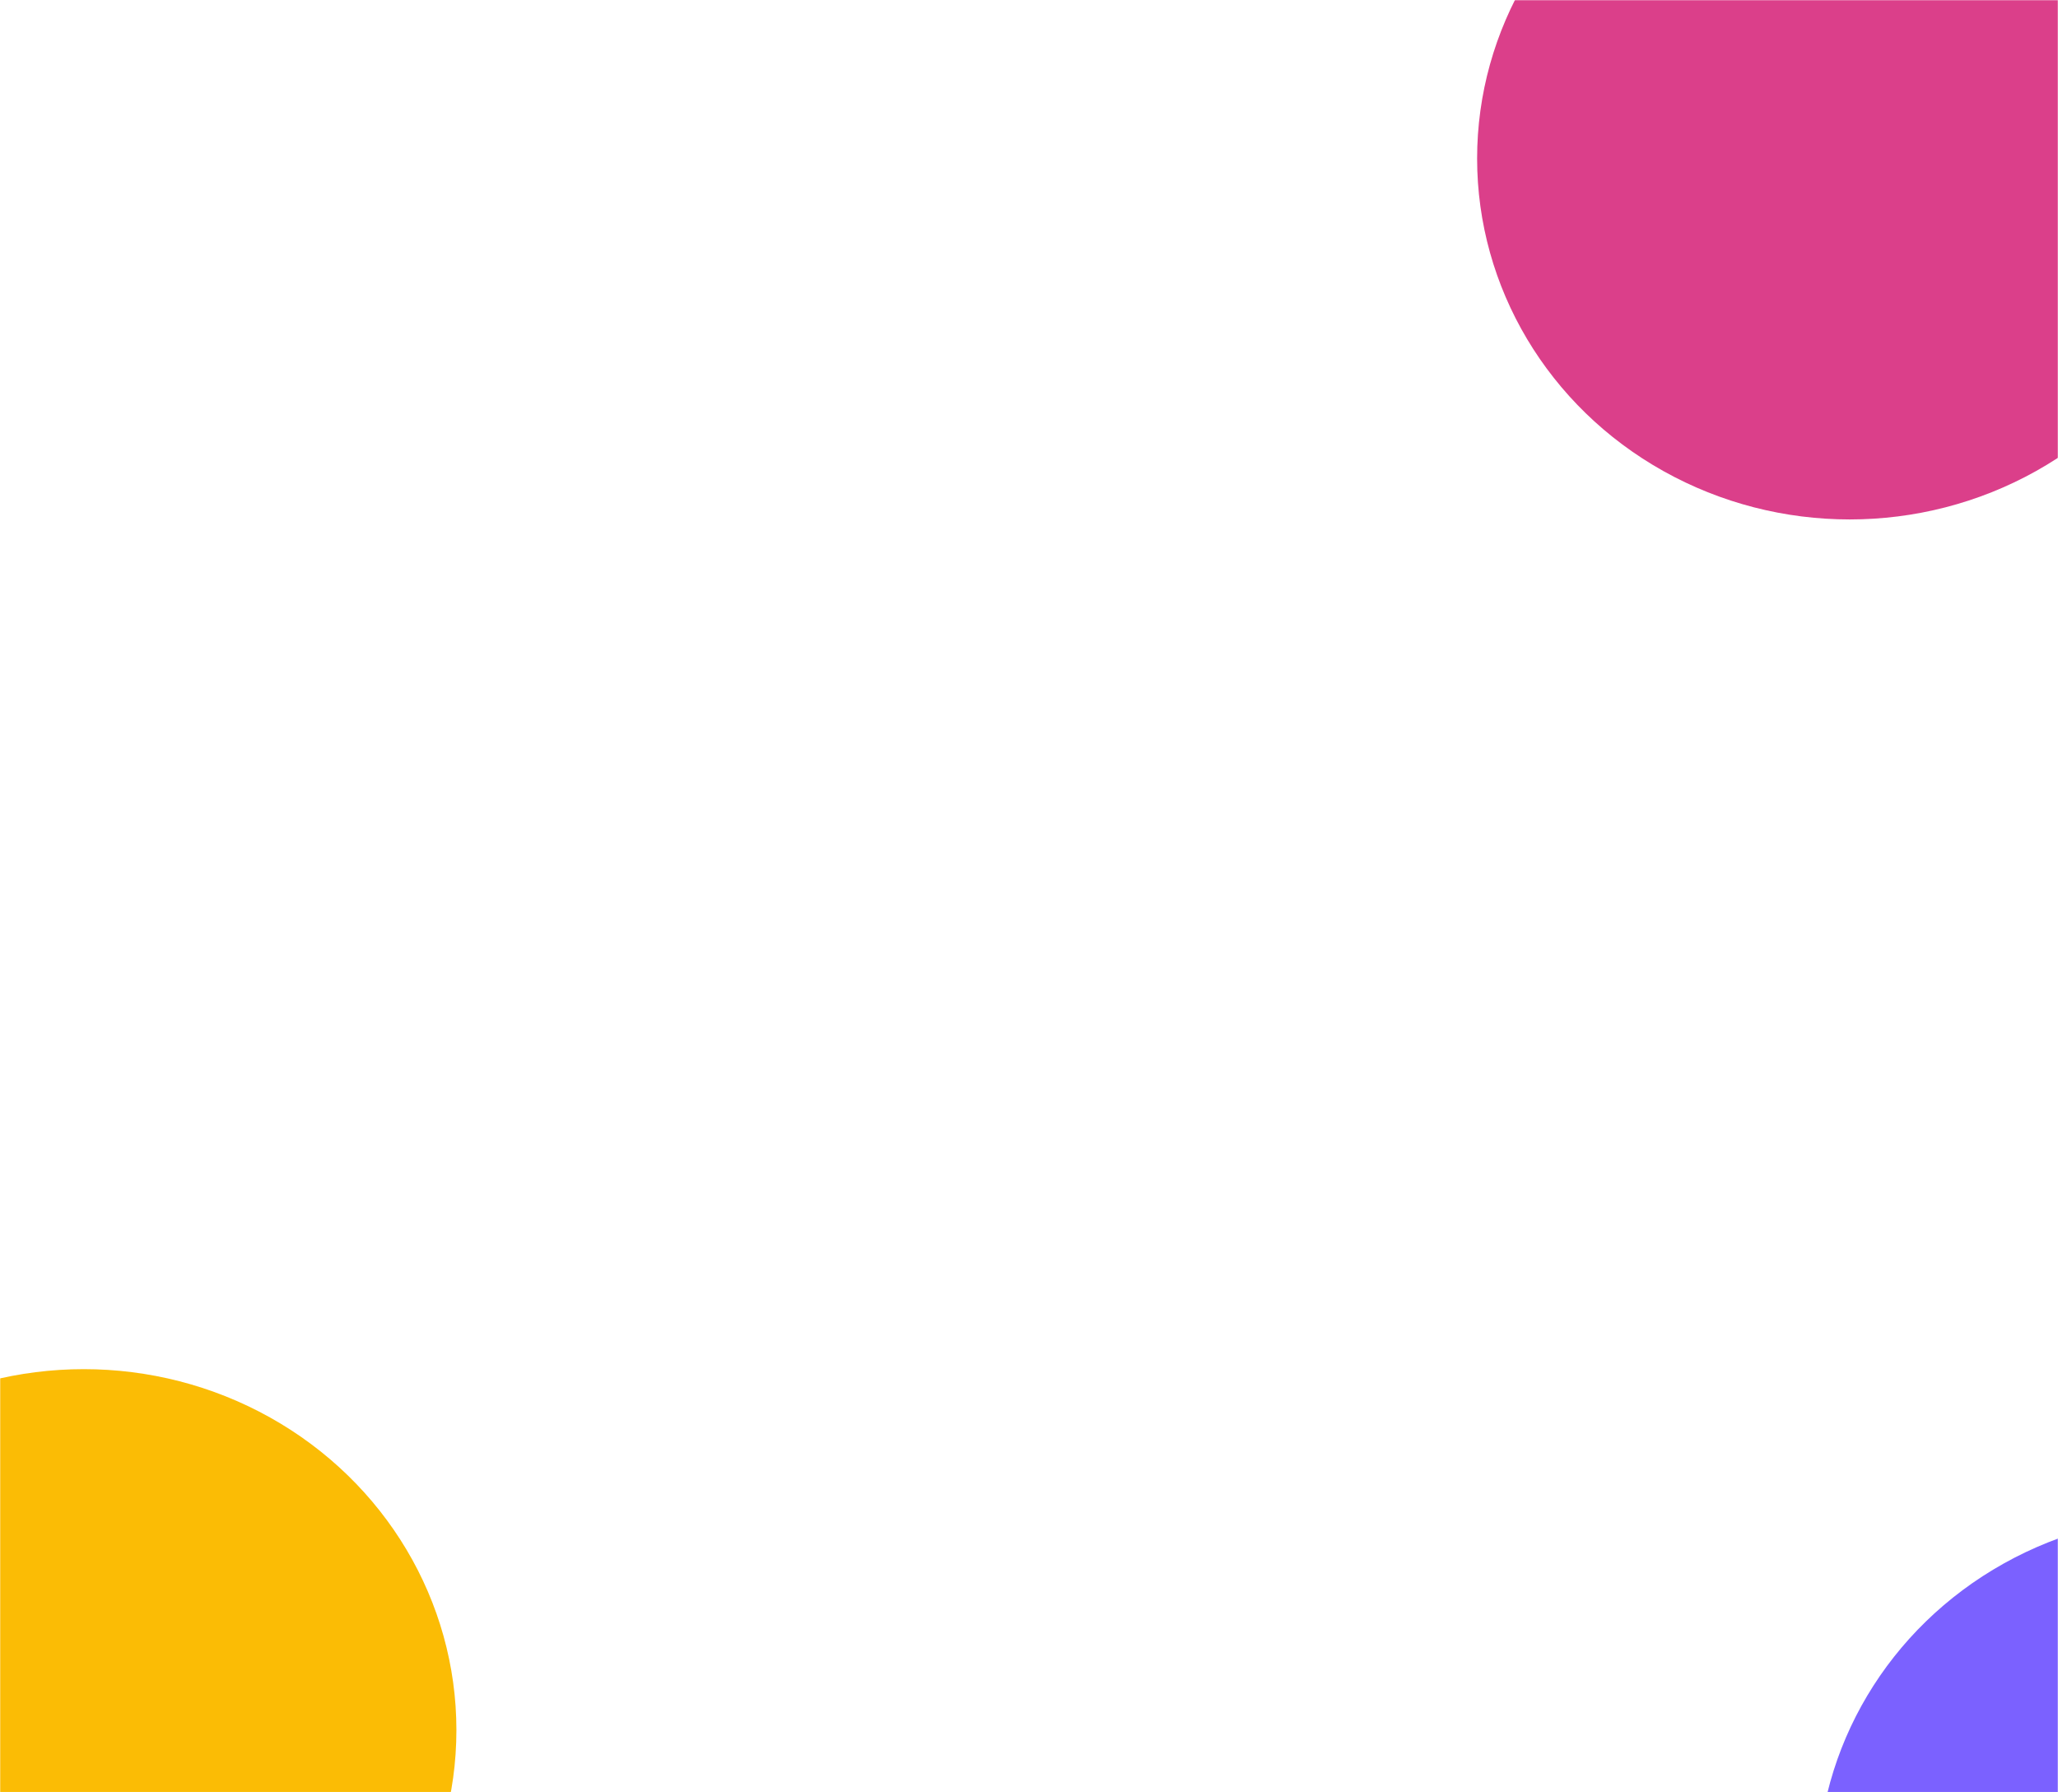 <svg width="1240" height="1080" viewBox="0 0 1240 1080" fill="none" xmlns="http://www.w3.org/2000/svg">
<rect width="1240" height="1080" fill="white"/>
<mask id="mask0" mask-type="alpha" maskUnits="userSpaceOnUse" x="0" y="0" width="1240" height="1080">
<rect width="1240" height="1080" fill="#F7F7FA"/>
</mask>
<g mask="url(#mask0)">
<ellipse cx="1114.5" cy="95.5" rx="224.5" ry="217.5" fill="#DB3F8A"/>
<ellipse cx="50.5" cy="1042.5" rx="224.5" ry="217.5" fill="#FBBC05"/>
<ellipse cx="1319.5" cy="1130.5" rx="224.5" ry="217.5" fill="#7B61FF"/>
</g>
</svg>

